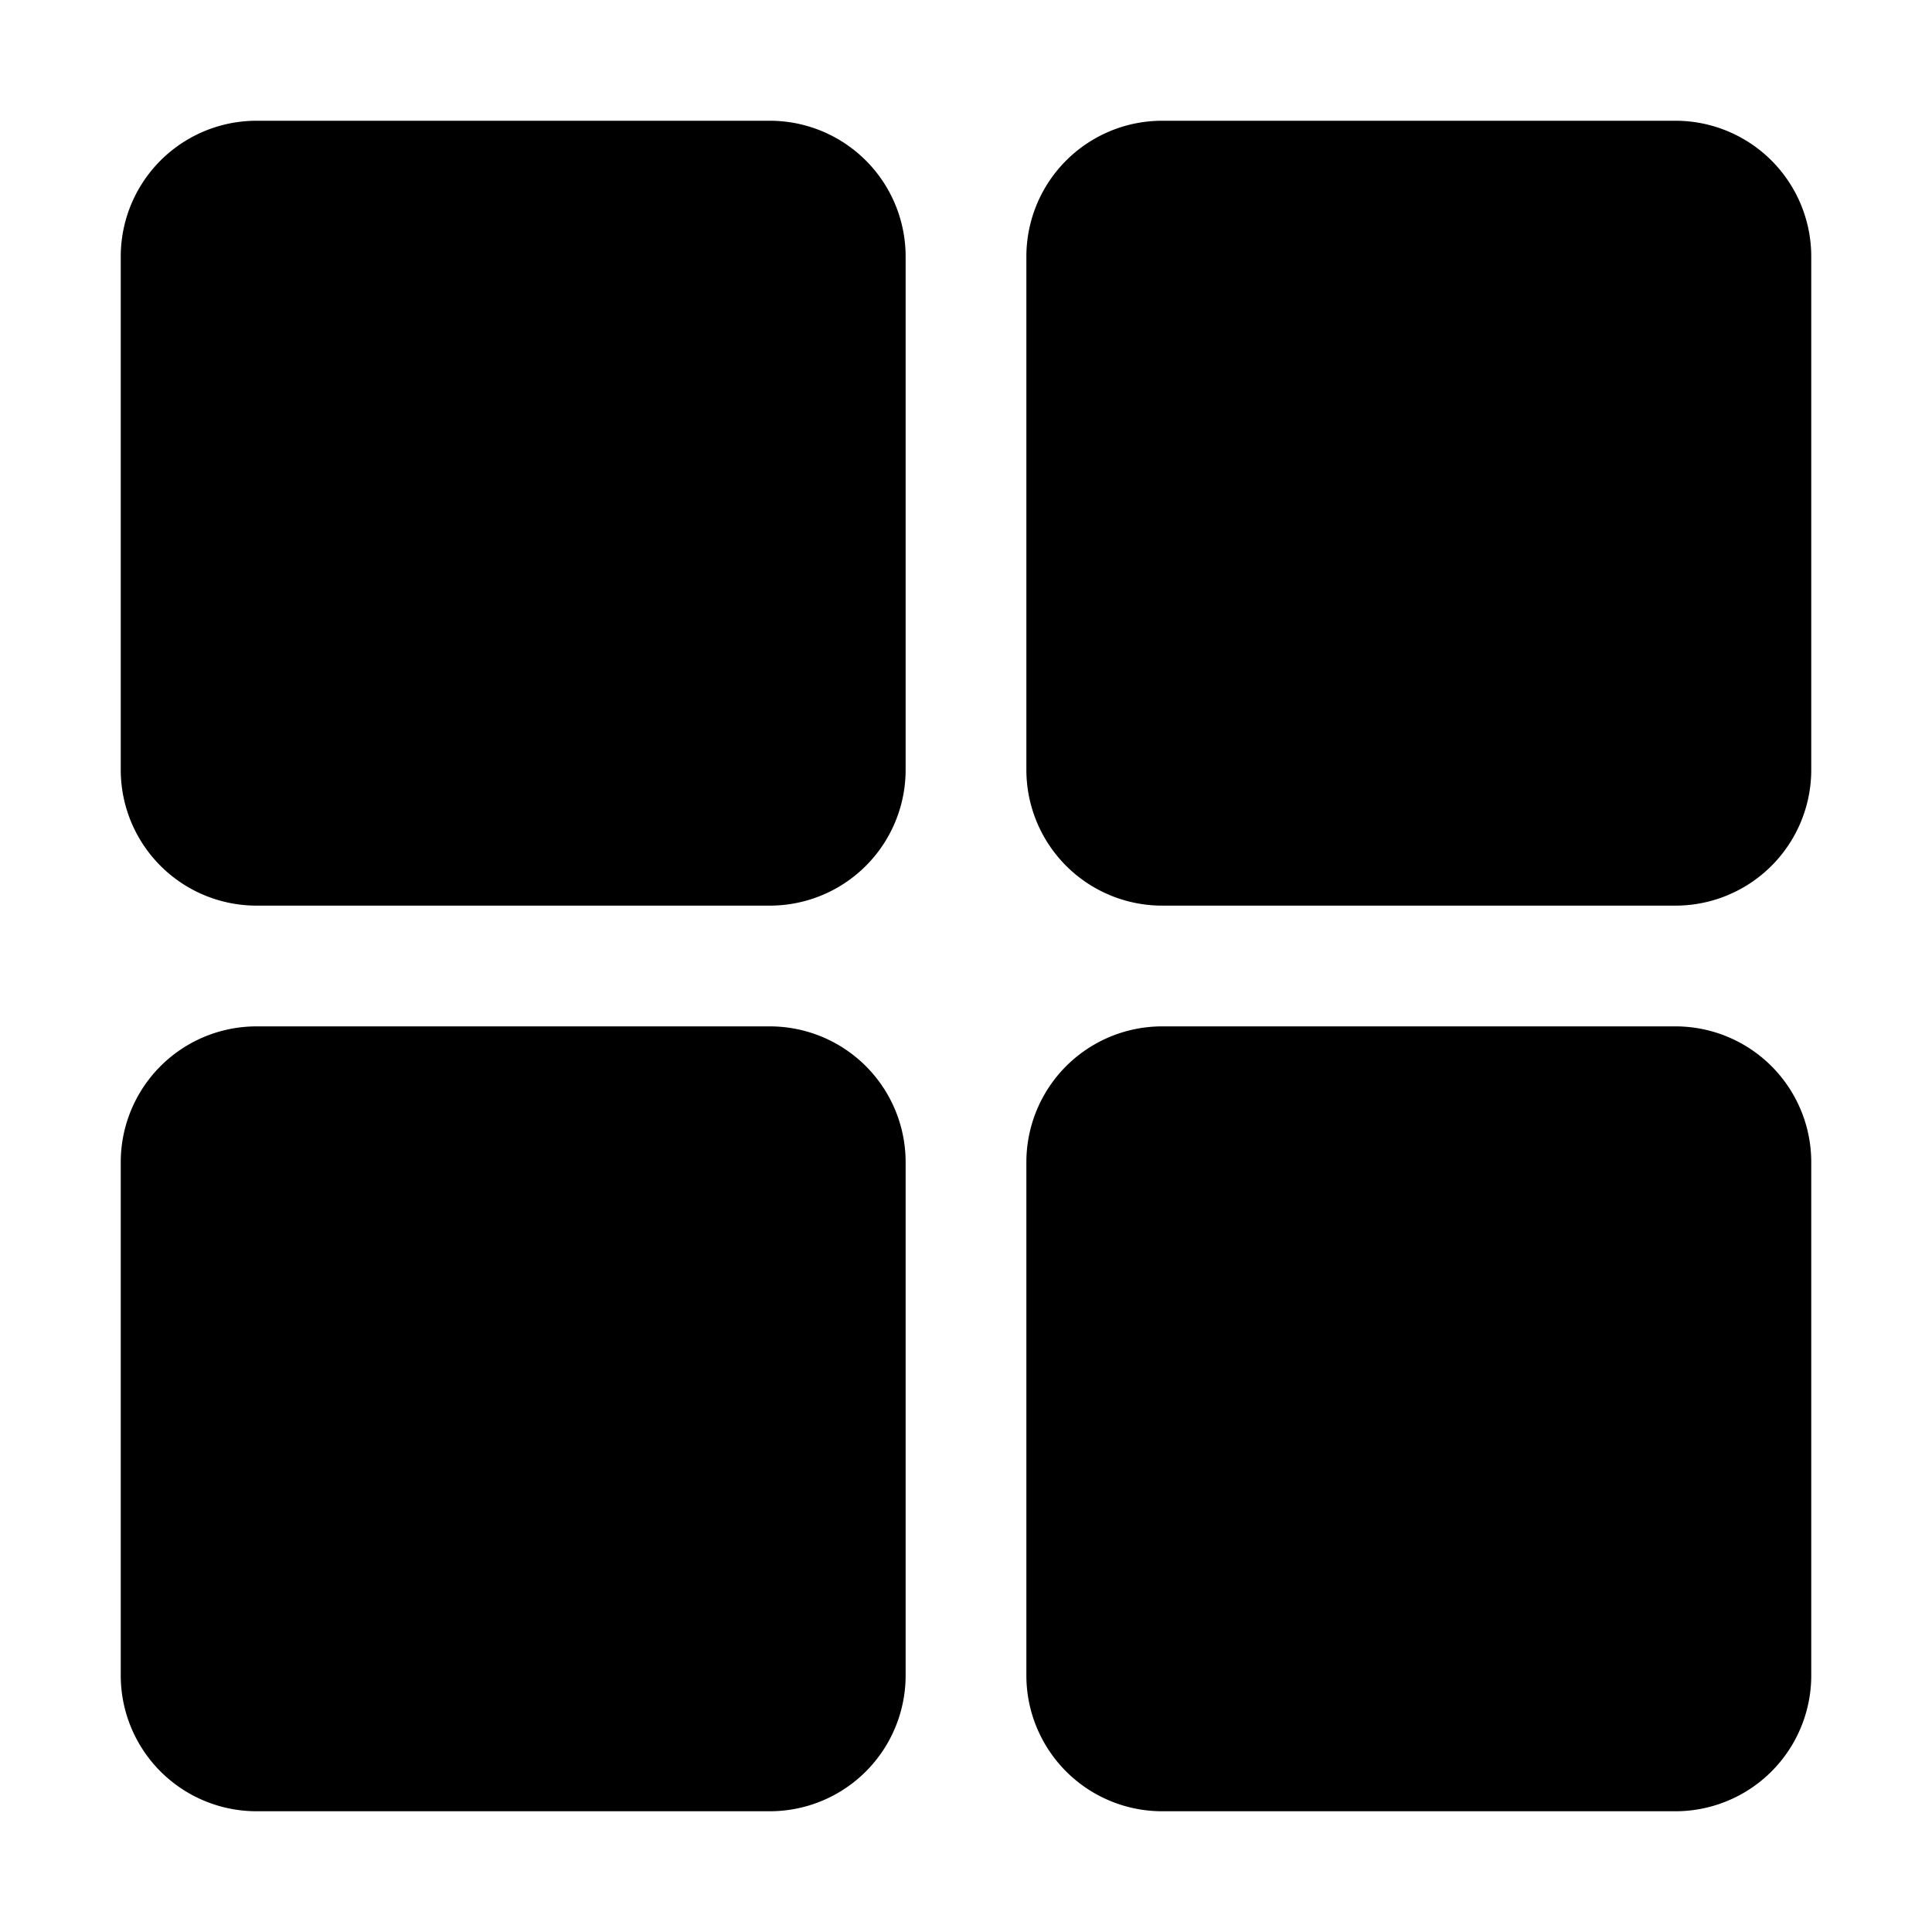 <svg width="24" height="24" fill="none" xmlns="http://www.w3.org/2000/svg"><path d="M9.563 11.25H3.186A1.687 1.687 0 0 1 1.5 9.562V3.189A1.687 1.687 0 0 1 3.188 1.5h6.374a1.687 1.687 0 0 1 1.688 1.688v6.374a1.687 1.687 0 0 1-1.688 1.688zm11.25 0h-6.375a1.687 1.687 0 0 1-1.688-1.688V3.189A1.687 1.687 0 0 1 14.438 1.5h6.374A1.687 1.687 0 0 1 22.5 3.188v6.374a1.687 1.687 0 0 1-1.688 1.688zM9.563 22.5H3.186A1.687 1.687 0 0 1 1.5 20.812v-6.375a1.687 1.687 0 0 1 1.688-1.687h6.374a1.687 1.687 0 0 1 1.688 1.688v6.374A1.687 1.687 0 0 1 9.562 22.5zm11.25 0h-6.375a1.687 1.687 0 0 1-1.688-1.688v-6.375a1.687 1.687 0 0 1 1.688-1.687h6.374a1.687 1.687 0 0 1 1.688 1.688v6.374a1.687 1.687 0 0 1-1.688 1.688z" fill="#000"/></svg>